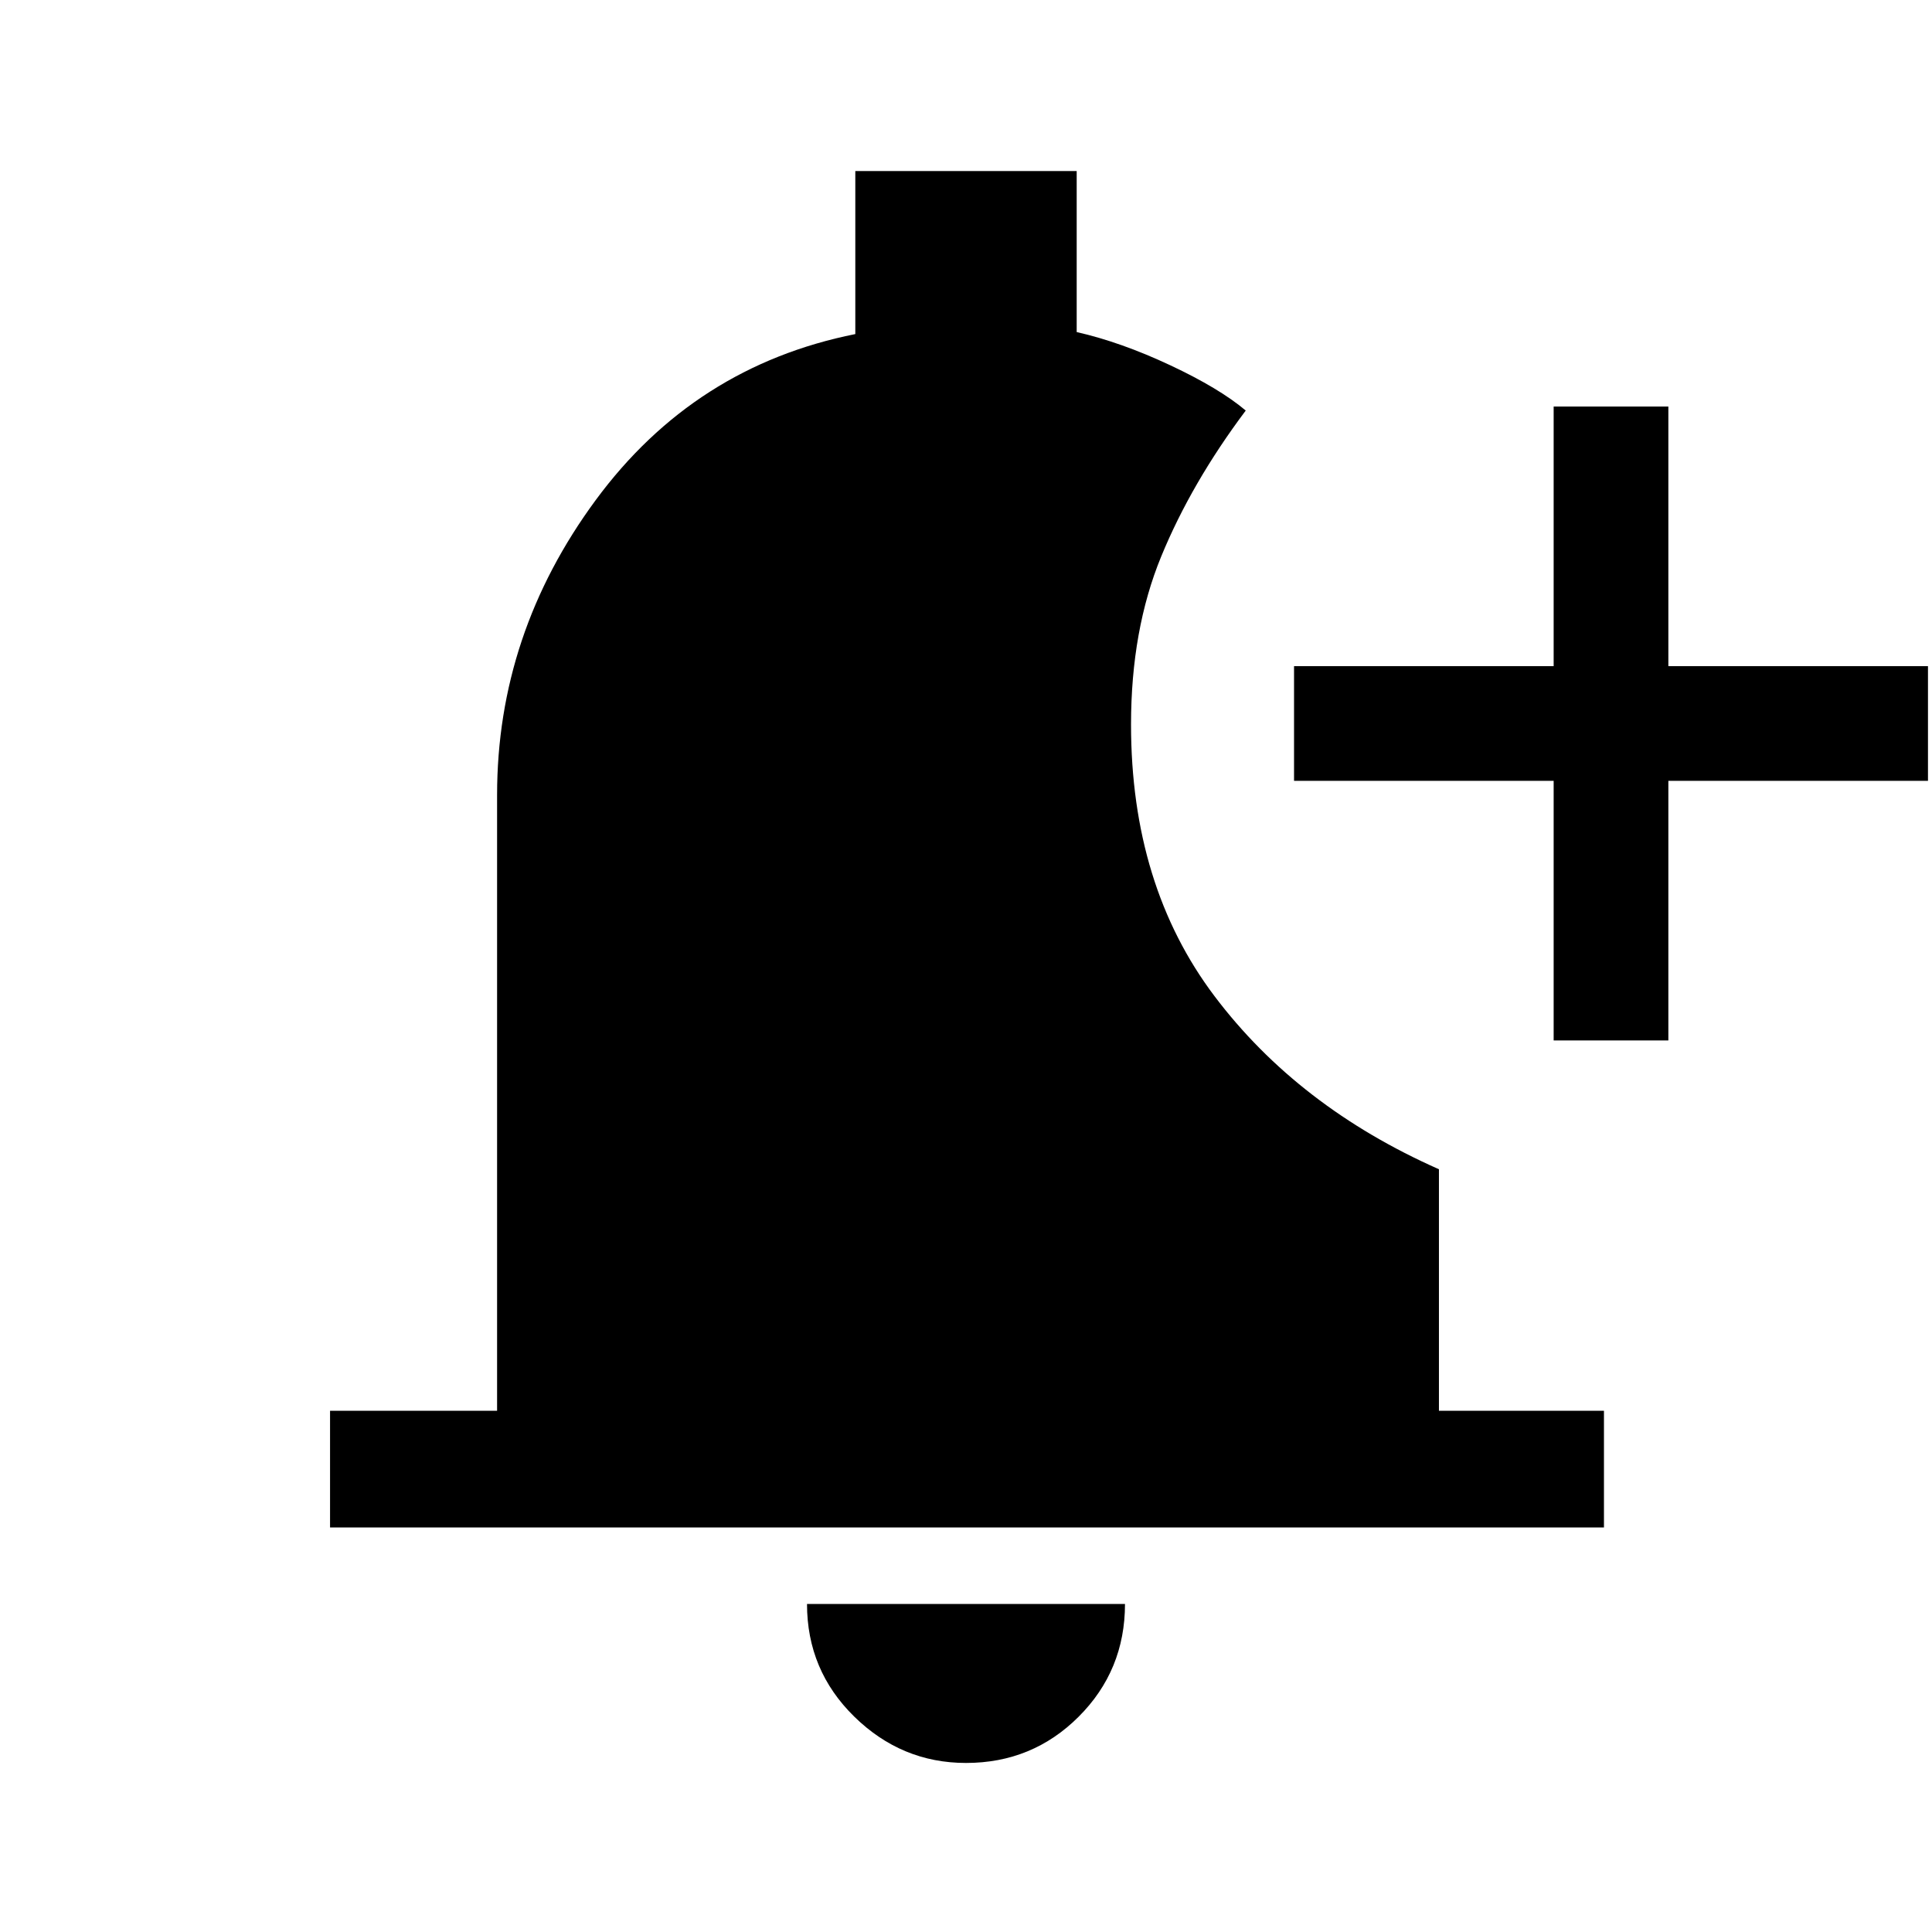 <svg xmlns="http://www.w3.org/2000/svg" height="48" width="48"><path d="M24 43.8Q22.4 43.8 21.225 42.65Q20.05 41.5 20.05 39.85H27.95Q27.95 41.5 26.8 42.65Q25.65 43.8 24 43.8ZM38.6 25.85V19.4H32.15V16.55H38.6V10.1H41.45V16.55H47.9V19.4H41.45V25.85ZM8.2 37.95V35.05H12.35V19.75Q12.35 15.75 14.8 12.425Q17.25 9.1 21.25 8.3V4.25H26.75V8.25Q27.85 8.5 29.075 9.075Q30.3 9.65 30.95 10.2Q29.6 12 28.85 13.825Q28.1 15.65 28.1 18Q28.1 22 30.175 24.75Q32.25 27.5 35.75 29.05V35.05H39.85V37.95Z"/></svg>